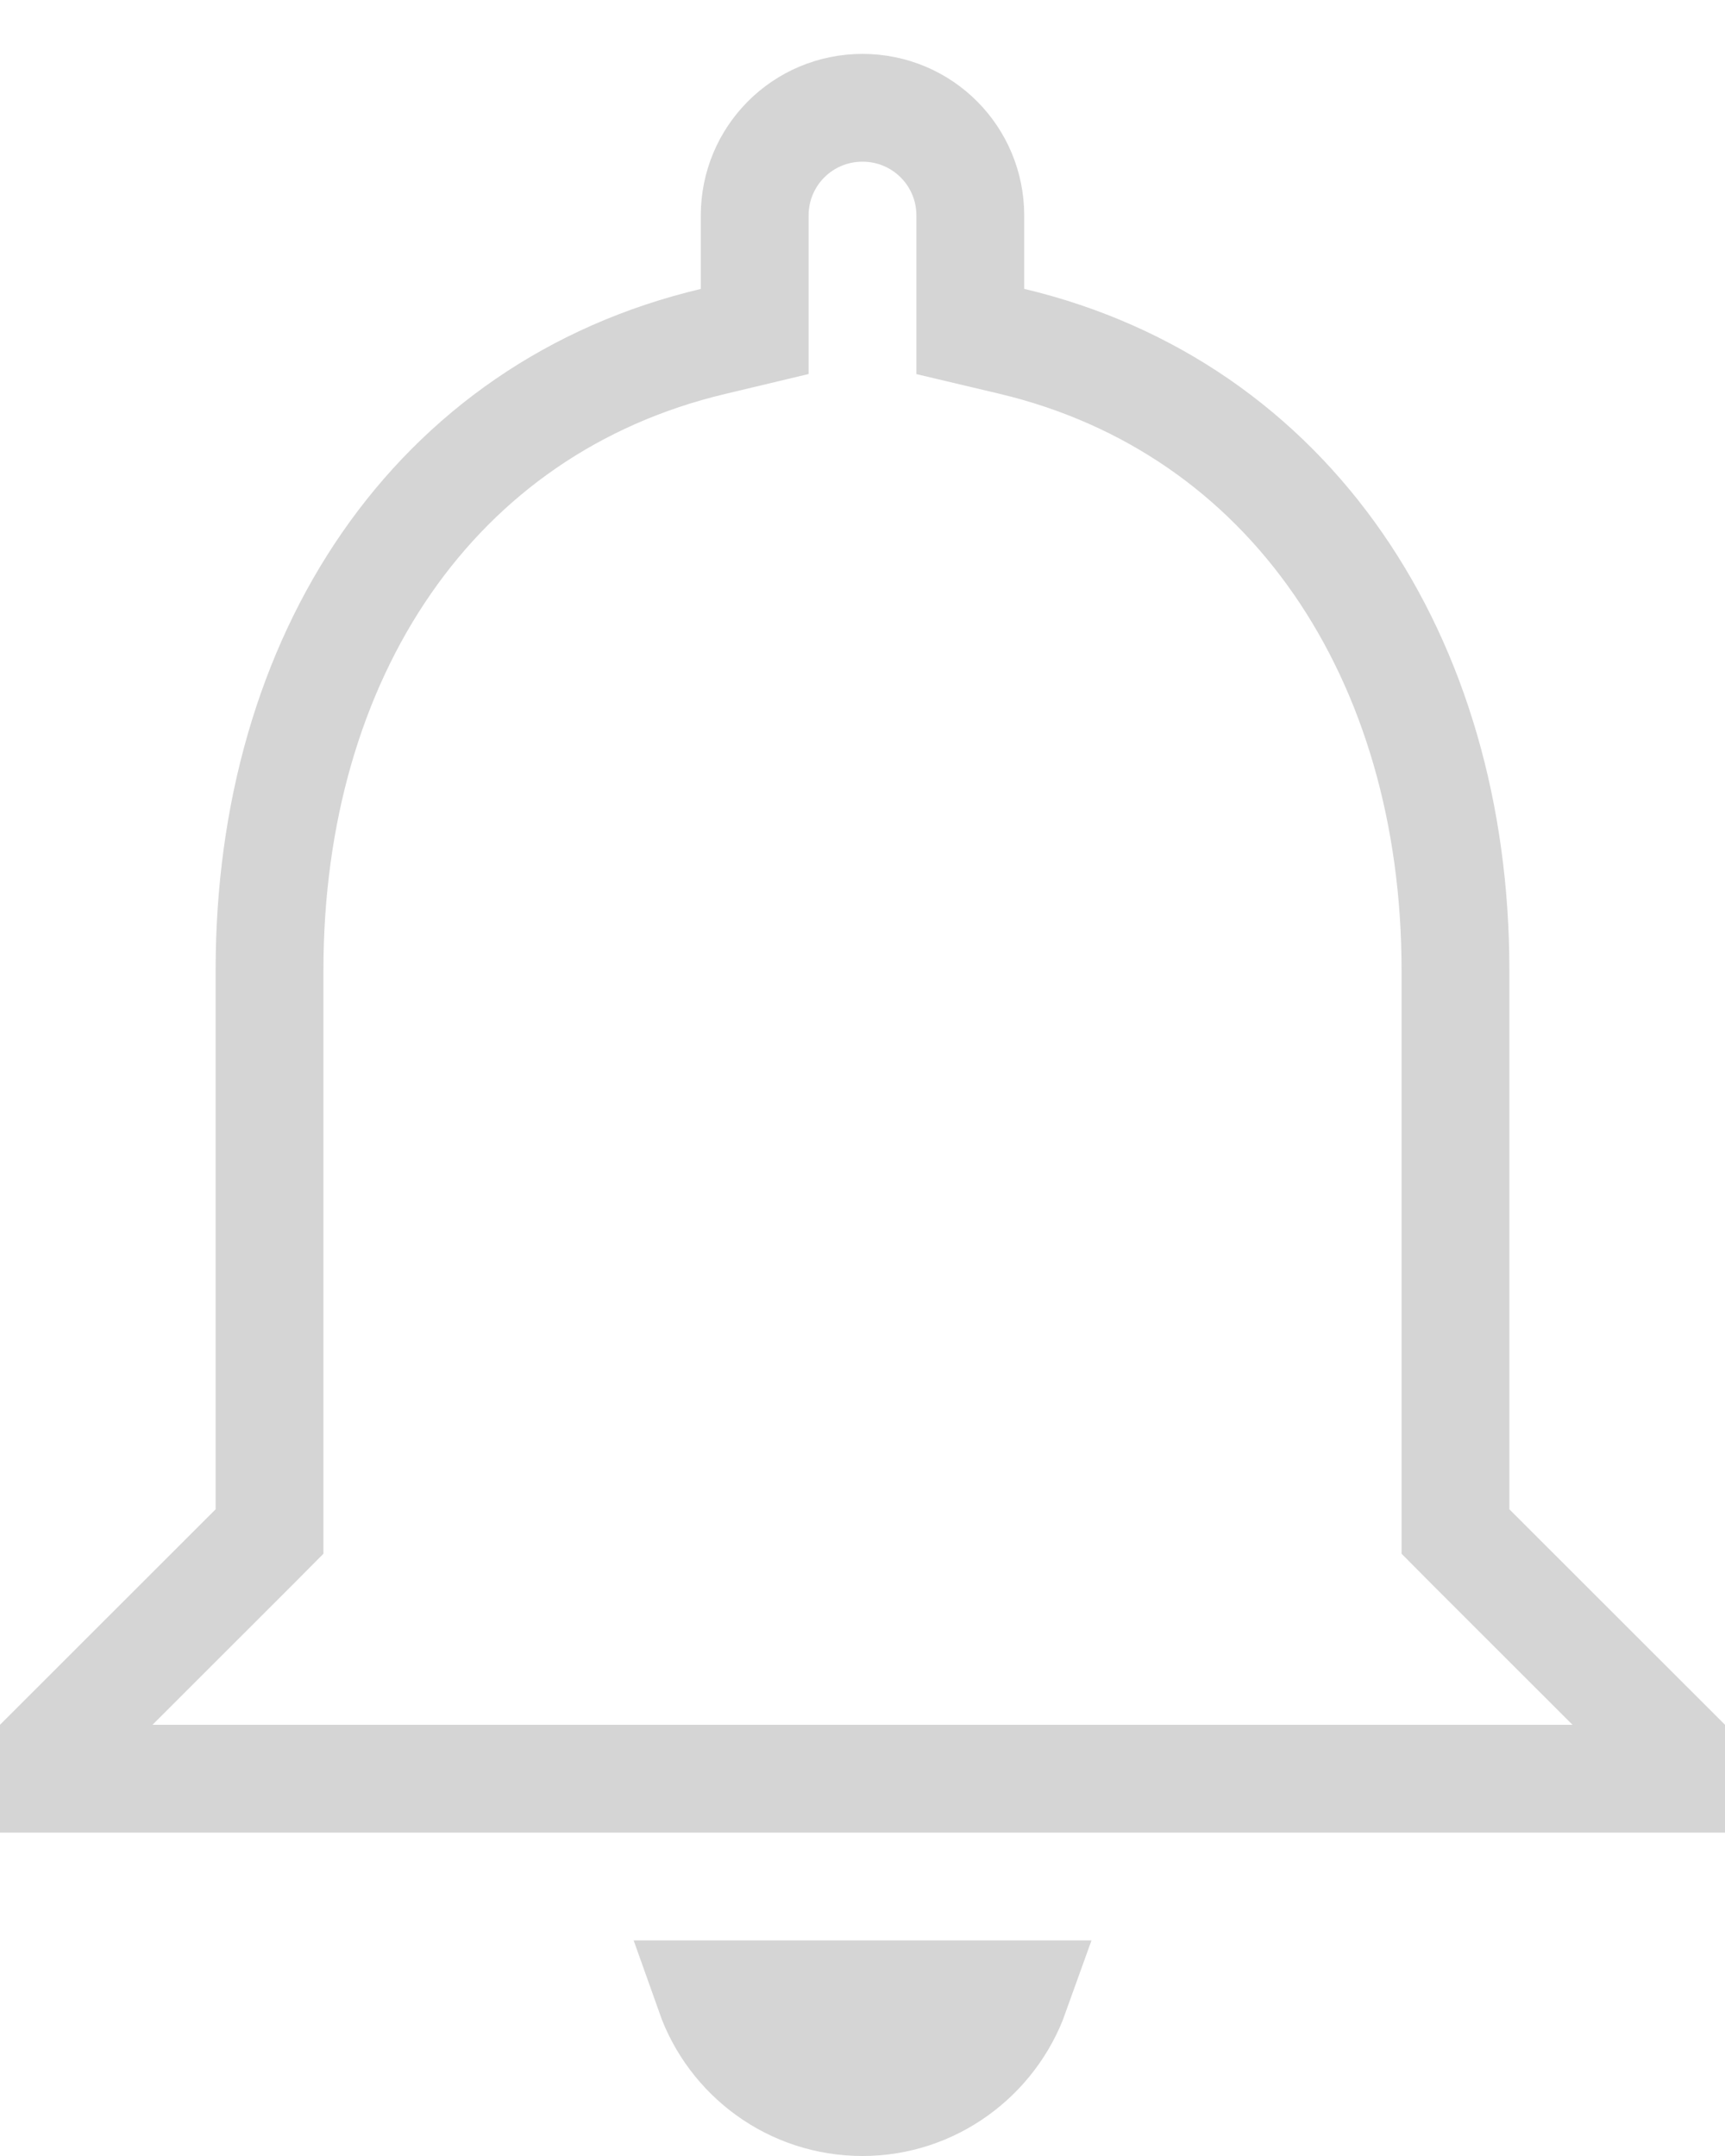 <svg width="16" height="20" viewBox="0 0 16 20" fill="none" xmlns="http://www.w3.org/2000/svg">
<path d="M15.5 16.207V16.5H0.5V16.207L2.354 14.354L2.5 14.207V14V9C2.5 6.094 4.022 3.781 6.615 3.167L7 3.075V2.68V2C7 1.446 7.446 1 8 1C8.554 1 9 1.446 9 2V2.68V3.075L9.384 3.166C11.968 3.781 13.5 6.105 13.5 9V14V14.207L13.646 14.354L15.5 16.207ZM9.414 18.5C9.206 19.081 8.649 19.5 8 19.5C7.344 19.5 6.791 19.081 6.585 18.5H9.414Z" stroke="#D5D5D5"/>
</svg>
